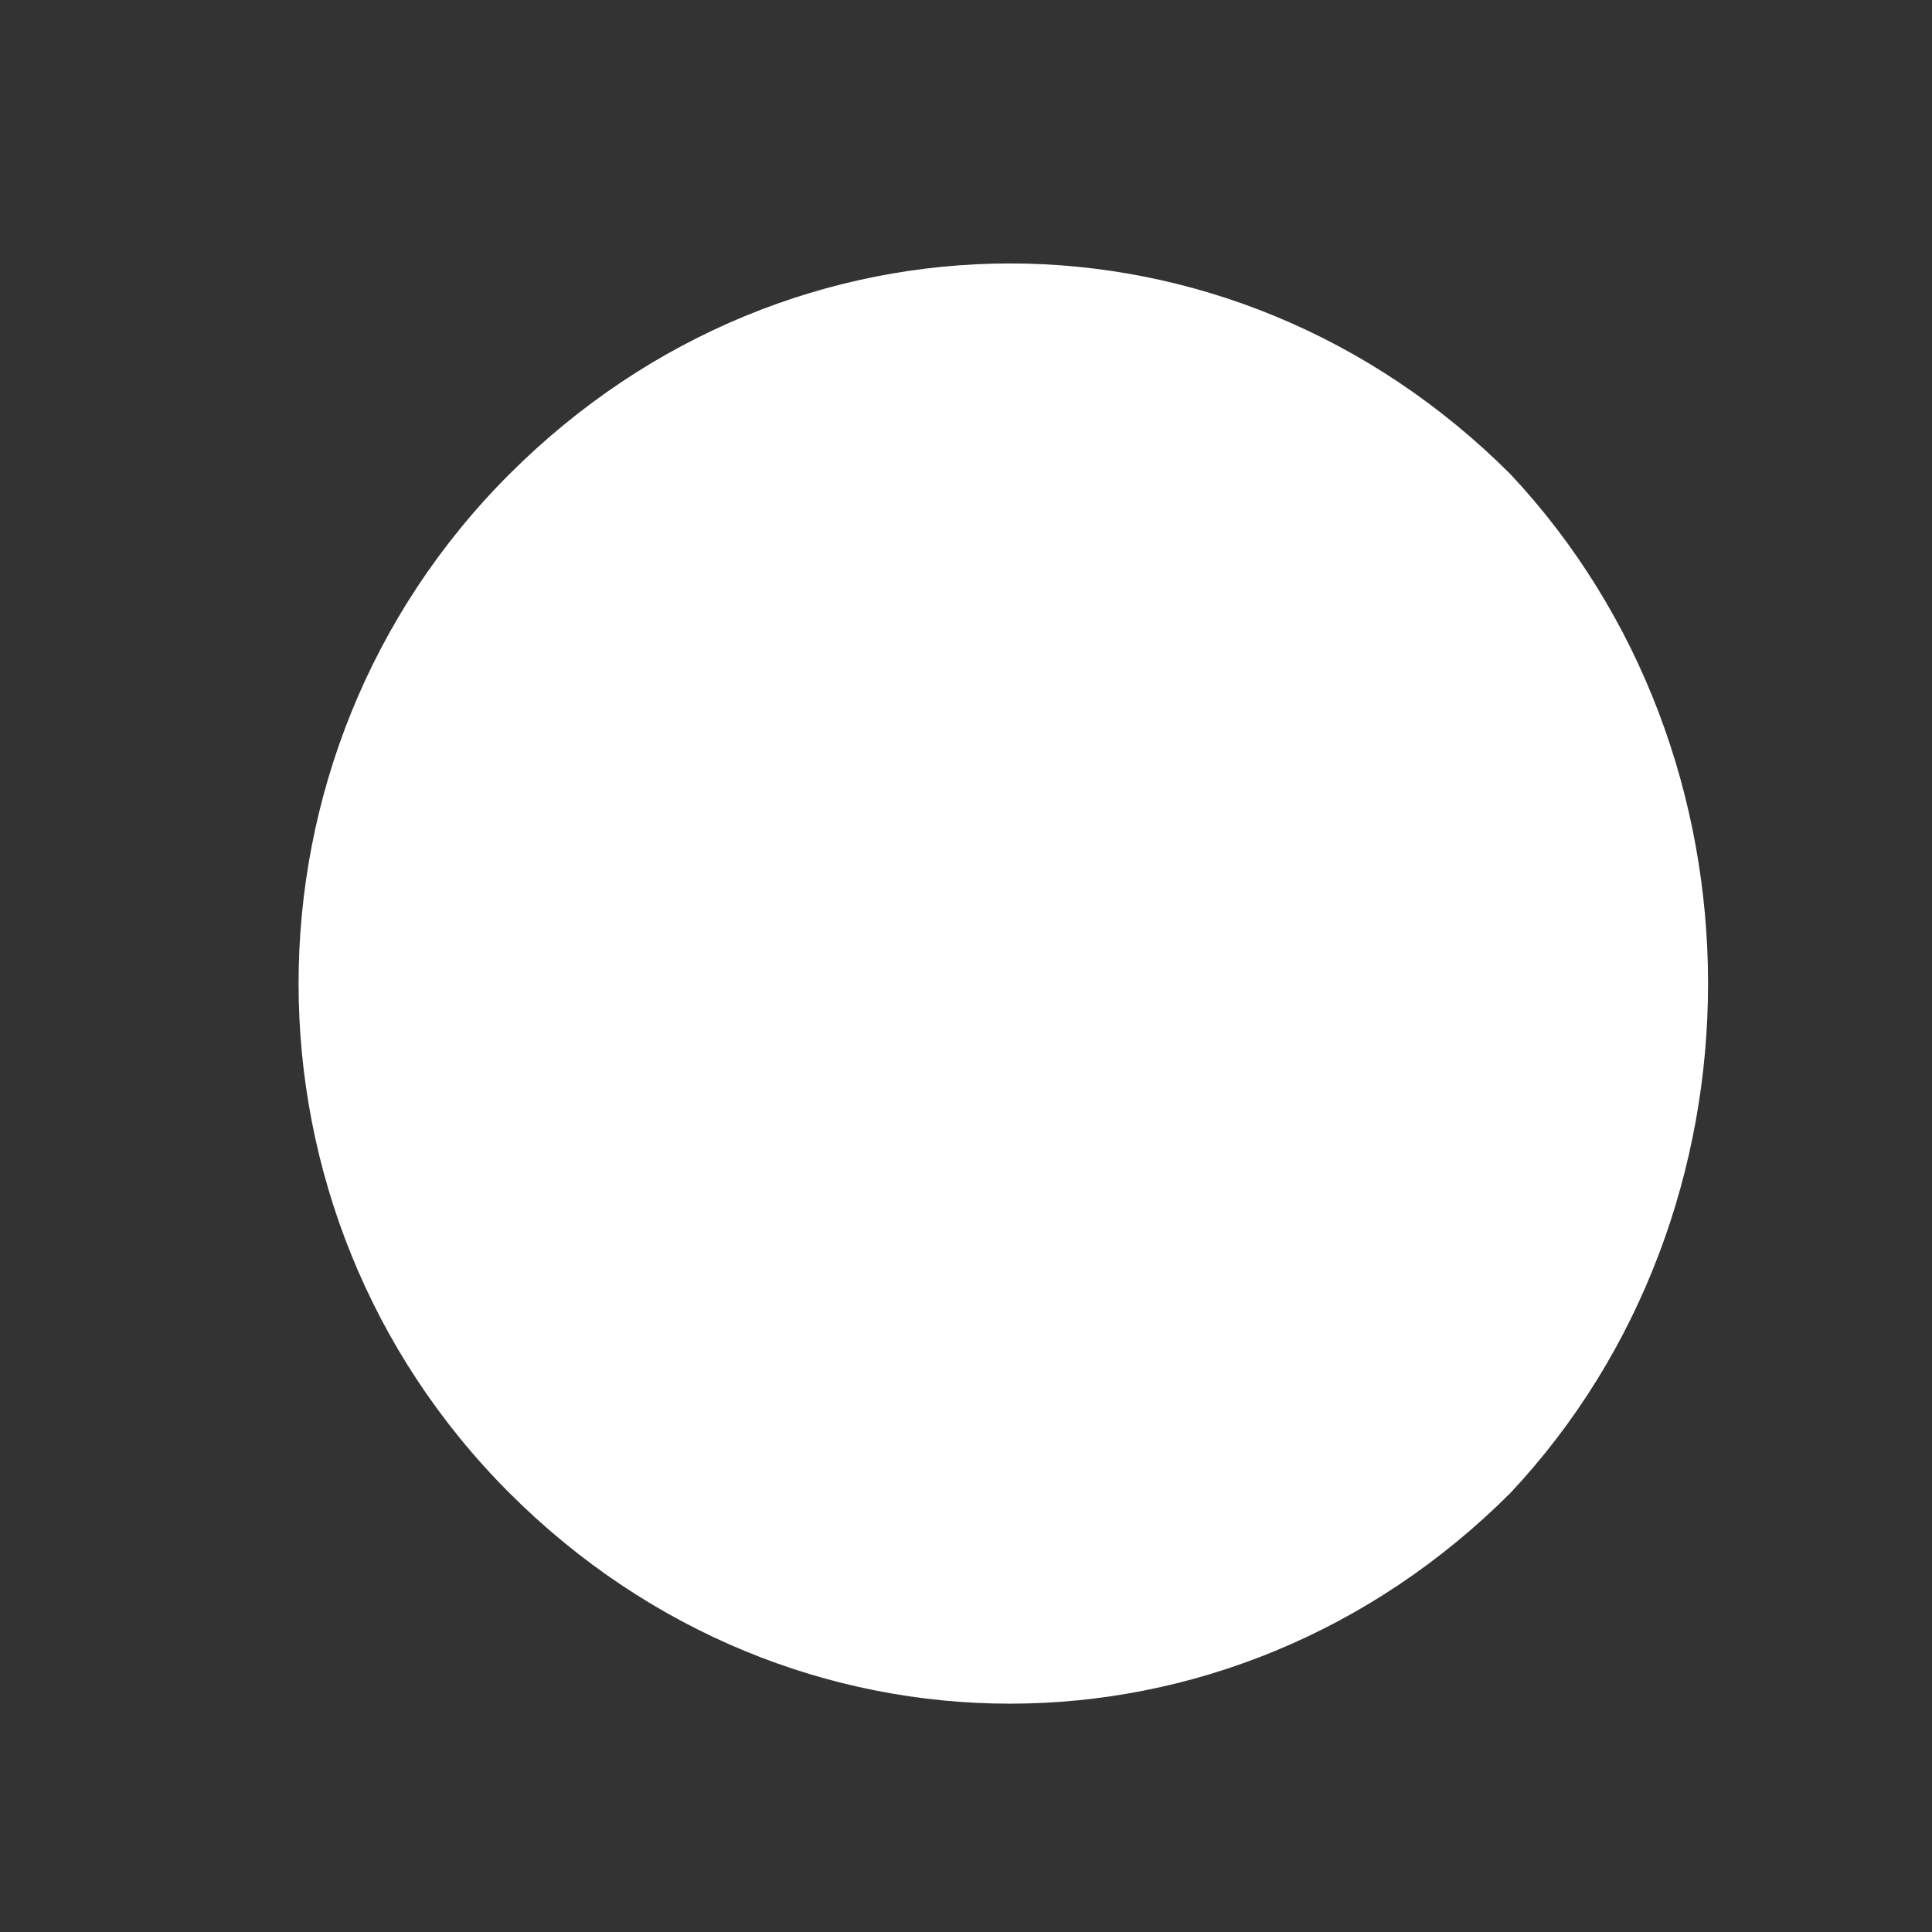 <?xml version="1.0" encoding="UTF-8" standalone="no"?><svg xmlns="http://www.w3.org/2000/svg" xmlns:xlink="http://www.w3.org/1999/xlink" clip-rule="evenodd" stroke-miterlimit="4.00" viewBox="0 0 11 11"><rect x="0" y="0" width="11" height="11" fill="#333333" stroke="none"/><desc>SVG generated by Keynote</desc><defs></defs><g transform="matrix(1.00, 0.00, -0.00, -1.00, 0.0, 11.0)"><path d="M 8.6 8.3 C 10.1 6.7 10.1 4.1 8.6 2.5 C 7.0 0.9 4.5 0.9 2.9 2.5 C 1.3 4.1 1.3 6.7 2.9 8.3 C 4.5 9.9 7.0 9.9 8.6 8.3 Z M 8.6 8.3 " fill="#FEFFFE"></path></g></svg>